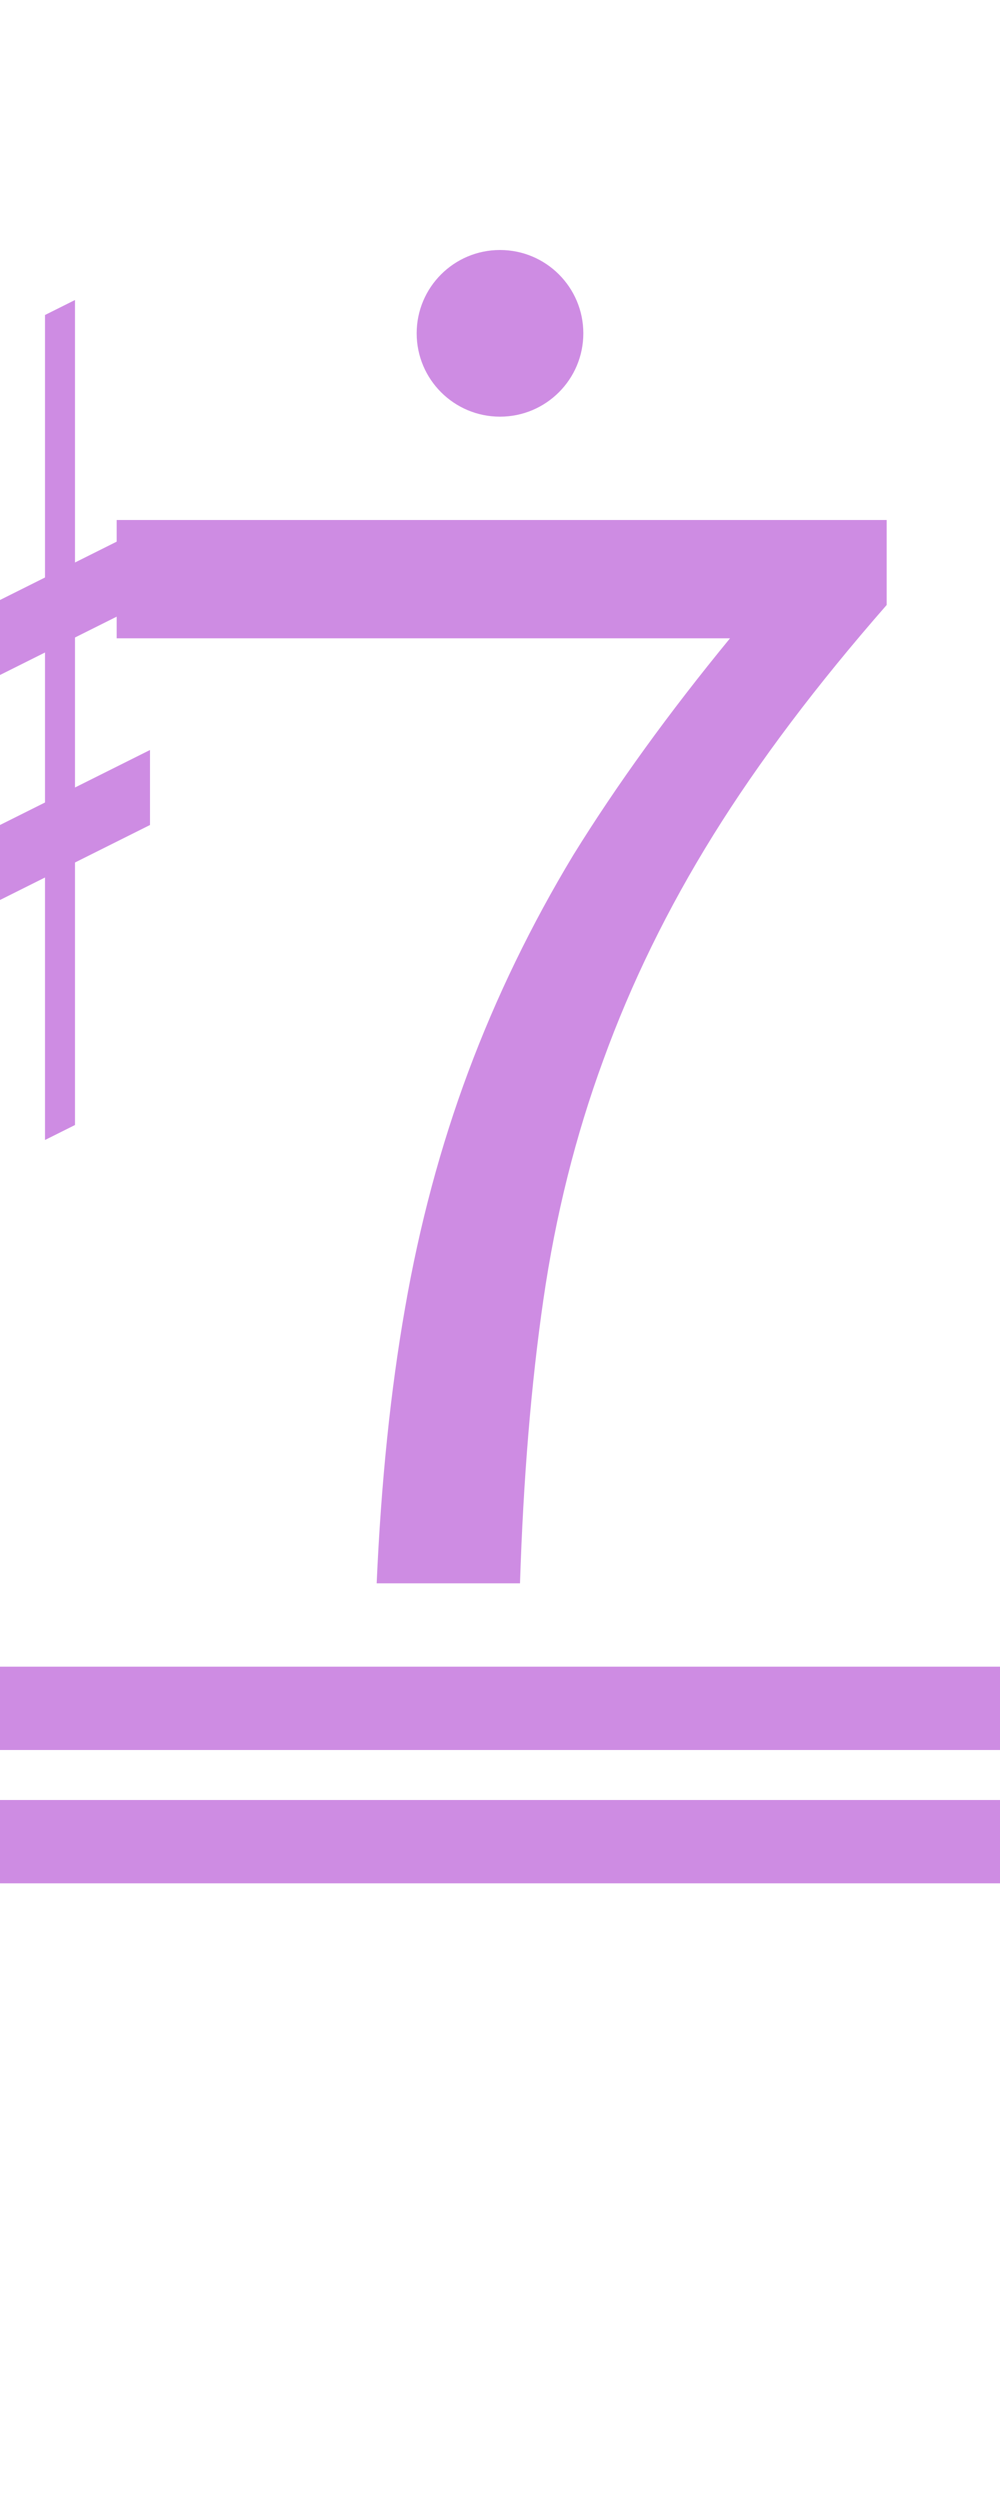 <?xml version="1.0" encoding="UTF-8"?><svg version="1.1" viewBox="0 0 60 150" xmlns="http://www.w3.org/2000/svg">
<g transform="matrix(0.9 0 0 0.9 -45 0)">
<path fill="#ce8ce3" d="m 40 45 v5 l20,-10 v-5  z"/>
<path fill="#ce8ce3" d="m 40 65 v-5 l20,-10 v5  z"/>
<path fill="#ce8ce3" d="m 45 80 l 2 -1 v-55 l -2 1 z"/>
<path fill="#ce8ce3" d="m 53 76 l 2 -1 v-55 l -2 1 z"/>
</g>

<path fill="#ce8ce3" d="m5,15 m17.6 80q.4-9.1 1.7-16.5 1.3-7.5 3.8-14.2t6.3-13q3.9-6.3 9.4-13h-36.8v-7.1h46.2v5.1q-6.3 7.2-10.4 13.8t-6.6 13.5q-2.5 6.8-3.6 14.4t-1.4 17z"/>

<ellipse fill="#ce8ce3" rx="5" ry="5" cx="30" cy="20"/>

<rect fill="#ce8ce3" width="60" height="5" x="0" y="108"/>
<rect fill="#ce8ce3" width="60" height="5" x="0" y="100"/>
</svg>